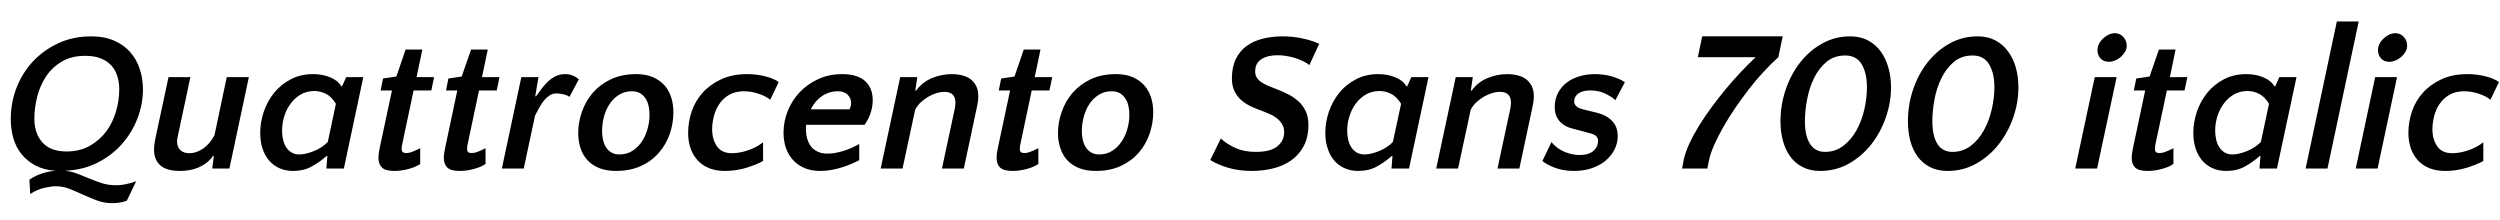 <svg xmlns="http://www.w3.org/2000/svg" xmlns:xlink="http://www.w3.org/1999/xlink" width="301.872" height="26.592"><path fill="black" d="M11.02 4.39L11.02 4.39Q12.60 4.39 13.76 4.90Q14.93 5.40 15.71 6.28Q16.49 7.15 16.87 8.32Q17.26 9.48 17.26 10.80L17.26 10.80Q17.26 12.55 16.61 14.27Q15.96 15.98 14.75 17.36Q13.54 18.74 11.80 19.63Q10.06 20.52 7.85 20.62L7.85 20.62Q8.69 20.71 9.42 21Q10.15 21.29 10.87 21.59Q11.59 21.89 12.35 22.13Q13.10 22.37 14.02 22.37L14.02 22.37Q15.10 22.37 16.44 21.89L16.44 21.89L15.31 24.24Q14.83 24.41 14.40 24.47Q13.97 24.53 13.56 24.53L13.56 24.53Q12.55 24.53 11.70 24.20Q10.85 23.88 10.03 23.51Q9.22 23.14 8.41 22.81Q7.61 22.49 6.72 22.49L6.72 22.49Q6.19 22.49 5.35 22.68Q4.51 22.87 3.65 23.42L3.65 23.42L3.55 21.70Q4.32 21.17 5.16 20.92Q6 20.66 6.70 20.62L6.70 20.62Q5.28 20.52 4.27 19.98Q3.26 19.44 2.59 18.60Q1.92 17.76 1.61 16.68Q1.30 15.60 1.30 14.38L1.30 14.38Q1.30 12.41 1.99 10.61Q2.69 8.81 3.97 7.43Q5.26 6.05 7.04 5.22Q8.83 4.39 11.02 4.39ZM4.15 14.33L4.15 14.33Q4.15 16.10 5.12 17.20Q6.10 18.29 8.04 18.29L8.04 18.29Q9.62 18.29 10.82 17.62Q12.02 16.94 12.82 15.88Q13.61 14.81 14.00 13.48Q14.40 12.14 14.40 10.80L14.40 10.80Q14.40 9.91 14.16 9.17Q13.92 8.42 13.42 7.88Q12.91 7.34 12.14 7.04Q11.38 6.74 10.30 6.74L10.30 6.74Q8.64 6.74 7.48 7.43Q6.31 8.11 5.58 9.20Q4.85 10.30 4.50 11.65Q4.15 13.01 4.15 14.33ZM20.35 9.31L22.99 9.31L21.46 16.49Q21.38 16.82 21.38 17.06L21.38 17.06Q21.38 17.76 21.78 18.13Q22.18 18.50 22.87 18.50L22.87 18.50Q23.71 18.50 24.53 17.94Q25.34 17.38 25.90 16.32L25.90 16.32L27.38 9.31L30.05 9.31L27.70 20.35L25.63 20.35L25.82 18.82L25.73 18.82Q25.34 19.37 24.86 19.72Q24.38 20.06 23.86 20.27Q23.33 20.47 22.78 20.56Q22.22 20.64 21.72 20.64L21.72 20.64Q21.05 20.64 20.48 20.51Q19.92 20.38 19.50 20.08Q19.08 19.78 18.84 19.27Q18.60 18.77 18.60 18.05L18.60 18.05Q18.60 17.52 18.74 16.82L18.74 16.82L20.35 9.31ZM41.81 9.31L43.87 9.31L41.52 20.35L39.41 20.35L39.53 18.84L39.43 18.84Q38.59 19.58 37.63 20.11Q36.67 20.64 35.38 20.64L35.38 20.64Q34.44 20.64 33.70 20.29Q32.95 19.94 32.45 19.33Q31.94 18.72 31.68 17.88Q31.42 17.04 31.42 16.06L31.42 16.06Q31.42 14.76 31.85 13.49Q32.28 12.22 33.10 11.21Q33.91 10.20 35.10 9.58Q36.29 8.95 37.80 8.95L37.80 8.95Q38.95 8.95 39.88 9.34Q40.80 9.72 41.21 10.42L41.21 10.42L41.30 10.42L41.81 9.31ZM36.14 18.65L36.14 18.65Q36.53 18.65 36.98 18.54Q37.44 18.43 37.91 18.24Q38.38 18.05 38.81 17.77Q39.24 17.50 39.58 17.14L39.58 17.14L40.56 12.53Q40.01 11.64 39.34 11.32Q38.66 10.99 37.97 10.99L37.97 10.99Q37.03 10.99 36.31 11.41Q35.59 11.83 35.09 12.52Q34.58 13.20 34.32 14.05Q34.06 14.90 34.06 15.79L34.06 15.79Q34.06 16.34 34.18 16.86Q34.30 17.38 34.55 17.77Q34.80 18.17 35.20 18.41Q35.59 18.65 36.14 18.65ZM45.86 17.81L47.33 10.92L45.96 10.92L46.25 9.48L47.86 9.24L48.98 5.98L51 5.98L50.30 9.31L52.42 9.31L52.08 10.92L49.94 10.92L48.60 17.26Q48.50 17.64 48.50 17.95L48.50 17.95Q48.50 18.26 48.64 18.37Q48.77 18.48 49.06 18.48L49.06 18.48Q49.37 18.48 49.70 18.36Q50.04 18.24 50.74 17.90L50.74 17.90L50.74 19.80Q50.18 20.18 49.31 20.41Q48.43 20.64 47.62 20.64L47.62 20.64Q46.54 20.64 46.12 20.23Q45.70 19.82 45.70 19.06L45.70 19.06Q45.70 18.79 45.74 18.47Q45.79 18.14 45.86 17.81L45.86 17.81ZM53.76 17.81L55.22 10.92L53.86 10.92L54.14 9.48L55.75 9.24L56.88 5.98L58.90 5.98L58.20 9.31L60.31 9.31L59.98 10.92L57.84 10.92L56.50 17.26Q56.40 17.64 56.40 17.95L56.40 17.95Q56.40 18.26 56.53 18.37Q56.66 18.48 56.95 18.48L56.95 18.48Q57.26 18.48 57.60 18.36Q57.94 18.24 58.63 17.90L58.63 17.90L58.63 19.80Q58.08 20.18 57.20 20.41Q56.33 20.64 55.51 20.64L55.51 20.64Q54.43 20.64 54.01 20.23Q53.59 19.82 53.59 19.06L53.59 19.06Q53.59 18.79 53.64 18.47Q53.69 18.14 53.76 17.81L53.76 17.81ZM69.89 9.58L68.76 11.71Q68.57 11.52 68.08 11.40Q67.58 11.28 67.22 11.28L67.22 11.28Q66.74 11.28 66.38 11.51Q66.02 11.74 65.71 12.11Q65.40 12.48 65.14 12.96Q64.87 13.44 64.61 13.94L64.61 13.94L63.24 20.35L60.60 20.35L62.95 9.31L65.02 9.31L64.63 11.62L64.73 11.62Q65.09 11.11 65.46 10.63Q65.83 10.15 66.24 9.78Q66.65 9.41 67.14 9.18Q67.63 8.95 68.23 8.95L68.23 8.95Q69.19 8.95 69.89 9.58L69.89 9.58ZM76.80 8.95L76.80 8.95Q78 8.95 78.85 9.32Q79.70 9.70 80.26 10.33Q80.81 10.97 81.06 11.80Q81.31 12.62 81.31 13.56L81.31 13.56Q81.31 14.90 80.87 16.18Q80.42 17.45 79.56 18.44Q78.70 19.44 77.40 20.04Q76.10 20.64 74.38 20.64L74.38 20.64Q73.18 20.64 72.31 20.28Q71.45 19.92 70.90 19.30Q70.34 18.67 70.08 17.84Q69.82 17.02 69.82 16.08L69.82 16.08Q69.82 14.76 70.27 13.48Q70.73 12.19 71.60 11.18Q72.48 10.18 73.79 9.56Q75.10 8.95 76.80 8.95ZM74.78 18.65L74.78 18.65Q75.67 18.65 76.36 18.22Q77.04 17.78 77.50 17.10Q77.95 16.42 78.19 15.56Q78.43 14.71 78.43 13.85L78.43 13.85Q78.43 13.27 78.31 12.76Q78.19 12.24 77.93 11.86Q77.66 11.47 77.27 11.24Q76.87 11.02 76.30 11.02L76.30 11.02Q75.41 11.02 74.74 11.45Q74.06 11.88 73.61 12.56Q73.15 13.25 72.92 14.11Q72.70 14.98 72.70 15.84L72.70 15.84Q72.70 16.39 72.82 16.91Q72.94 17.42 73.19 17.81Q73.44 18.19 73.84 18.42Q74.23 18.65 74.78 18.65ZM94.03 9.91L93 12.05Q92.54 11.64 91.63 11.33Q90.72 11.02 89.83 11.02L89.83 11.02Q88.78 11.02 88.04 11.45Q87.31 11.88 86.86 12.55Q86.40 13.22 86.20 14.04Q85.99 14.86 85.99 15.60L85.99 15.60Q85.99 16.82 86.57 17.66Q87.14 18.50 88.39 18.50L88.39 18.50Q89.26 18.50 90.30 18.16Q91.34 17.81 92.14 17.18L92.14 17.18L92.14 19.44Q91.37 19.87 90.12 20.26Q88.87 20.64 87.55 20.64L87.55 20.64Q86.40 20.64 85.56 20.28Q84.72 19.92 84.17 19.28Q83.62 18.65 83.35 17.81Q83.09 16.97 83.09 16.03L83.09 16.03Q83.09 14.74 83.52 13.46Q83.95 12.19 84.84 11.20Q85.73 10.20 87.07 9.58Q88.42 8.95 90.22 8.95L90.22 8.95Q91.37 8.95 92.41 9.22Q93.46 9.48 94.03 9.91L94.03 9.91ZM101.71 8.95L101.71 8.95Q103.51 8.95 104.45 9.78Q105.38 10.61 105.38 12.12L105.38 12.12Q105.38 12.58 105.29 13.03Q105.19 13.49 105.04 13.88Q104.88 14.28 104.70 14.59Q104.52 14.90 104.38 15.07L104.38 15.07L97.34 15.07Q97.32 15.22 97.32 15.36Q97.32 15.50 97.32 15.65L97.32 15.65Q97.32 16.25 97.48 16.78Q97.63 17.30 97.94 17.70Q98.26 18.10 98.75 18.32Q99.24 18.55 99.91 18.55L99.91 18.55Q100.80 18.55 101.86 18.22Q102.91 17.88 103.75 17.38L103.75 17.38L103.75 19.34Q103.39 19.54 102.88 19.76Q102.36 19.99 101.75 20.18Q101.14 20.38 100.45 20.51Q99.77 20.64 99.05 20.64L99.05 20.64Q97.92 20.64 97.09 20.27Q96.26 19.90 95.71 19.27Q95.16 18.65 94.88 17.81Q94.61 16.97 94.61 16.03L94.61 16.03Q94.61 14.69 95.11 13.42Q95.62 12.14 96.55 11.15Q97.49 10.15 98.80 9.55Q100.10 8.95 101.71 8.95ZM101.18 11.02L101.18 11.02Q100.13 11.02 99.26 11.60Q98.40 12.19 97.90 13.20L97.90 13.20L102.58 13.20Q102.65 13.03 102.71 12.85Q102.77 12.67 102.77 12.48L102.77 12.48Q102.77 11.83 102.34 11.42Q101.90 11.02 101.18 11.02ZM116.38 20.35L113.74 20.35L115.30 13.06Q115.37 12.70 115.37 12.41L115.37 12.41Q115.37 11.09 114.02 11.09L114.02 11.09Q113.62 11.09 113.12 11.23Q112.63 11.38 112.14 11.65Q111.65 11.93 111.20 12.34Q110.76 12.74 110.50 13.27L110.50 13.27L108.98 20.35L106.34 20.35L108.70 9.31L110.76 9.31L110.52 10.94L110.62 10.94Q111.34 9.94 112.51 9.44Q113.69 8.95 114.91 8.95L114.91 8.95Q115.58 8.95 116.17 9.10Q116.76 9.24 117.19 9.56Q117.62 9.89 117.88 10.40Q118.13 10.92 118.13 11.66L118.13 11.66Q118.13 12.19 117.98 12.84L117.98 12.84L116.38 20.35ZM120.50 17.81L121.97 10.92L120.60 10.92L120.89 9.48L122.50 9.24L123.62 5.98L125.64 5.98L124.94 9.31L127.06 9.31L126.72 10.92L124.58 10.92L123.24 17.26Q123.14 17.64 123.14 17.95L123.14 17.95Q123.14 18.26 123.28 18.37Q123.41 18.48 123.70 18.48L123.70 18.48Q124.01 18.48 124.34 18.36Q124.68 18.24 125.38 17.90L125.38 17.90L125.38 19.80Q124.82 20.18 123.95 20.41Q123.07 20.64 122.26 20.64L122.26 20.64Q121.18 20.64 120.76 20.23Q120.34 19.82 120.34 19.06L120.34 19.06Q120.34 18.79 120.38 18.47Q120.43 18.14 120.50 17.81L120.50 17.81ZM134.74 8.95L134.74 8.95Q135.94 8.95 136.79 9.32Q137.64 9.70 138.19 10.33Q138.74 10.97 139.00 11.80Q139.25 12.62 139.25 13.56L139.25 13.56Q139.25 14.90 138.80 16.18Q138.36 17.45 137.50 18.44Q136.63 19.44 135.34 20.04Q134.04 20.64 132.31 20.64L132.31 20.64Q131.11 20.64 130.25 20.28Q129.38 19.92 128.83 19.30Q128.28 18.67 128.02 17.84Q127.75 17.02 127.75 16.08L127.75 16.08Q127.75 14.76 128.21 13.48Q128.66 12.19 129.54 11.18Q130.42 10.18 131.72 9.56Q133.03 8.95 134.74 8.95ZM132.72 18.65L132.72 18.65Q133.61 18.65 134.29 18.22Q134.98 17.78 135.43 17.10Q135.89 16.42 136.13 15.56Q136.37 14.71 136.37 13.85L136.37 13.85Q136.37 13.27 136.25 12.76Q136.13 12.24 135.86 11.86Q135.60 11.47 135.20 11.24Q134.81 11.02 134.23 11.02L134.23 11.02Q133.34 11.02 132.67 11.45Q132 11.88 131.54 12.56Q131.09 13.25 130.86 14.11Q130.63 14.98 130.63 15.84L130.63 15.84Q130.63 16.39 130.75 16.91Q130.87 17.42 131.12 17.81Q131.38 18.19 131.77 18.42Q132.17 18.65 132.72 18.65ZM151.56 8.64L151.56 8.64Q151.56 9.05 151.75 9.36Q151.94 9.67 152.29 9.91Q152.64 10.15 153.12 10.36Q153.60 10.56 154.18 10.78L154.18 10.78Q154.87 11.04 155.56 11.39Q156.24 11.74 156.78 12.23Q157.32 12.72 157.66 13.42Q157.99 14.11 157.99 15.07L157.99 15.07Q157.99 16.61 157.40 17.68Q156.82 18.74 155.86 19.40Q154.90 20.06 153.67 20.35Q152.45 20.64 151.18 20.64L151.18 20.64Q149.59 20.64 148.30 20.26Q147 19.87 146.14 19.32L146.14 19.32L147.41 16.73Q148.18 17.42 149.20 17.88Q150.22 18.34 151.66 18.34L151.66 18.34Q153.43 18.34 154.25 17.66Q155.06 16.99 155.06 15.96L155.06 15.96Q155.06 15.38 154.79 14.95Q154.51 14.52 154.10 14.22Q153.70 13.92 153.23 13.73Q152.76 13.54 152.40 13.39L152.40 13.39Q151.78 13.18 151.14 12.89Q150.50 12.60 149.96 12.16Q149.42 11.71 149.09 11.06Q148.75 10.42 148.75 9.46L148.75 9.46Q148.75 8.09 149.23 7.12Q149.71 6.14 150.54 5.54Q151.37 4.94 152.48 4.67Q153.60 4.39 154.85 4.39L154.85 4.39Q156.17 4.39 157.36 4.66Q158.54 4.92 159.29 5.30L159.29 5.30L158.11 7.85Q157.37 7.30 156.30 6.98Q155.23 6.67 154.27 6.67L154.27 6.67Q153.05 6.67 152.30 7.15Q151.56 7.63 151.56 8.64ZM170.42 9.31L172.49 9.31L170.14 20.35L168.02 20.35L168.14 18.84L168.05 18.84Q167.21 19.58 166.25 20.11Q165.29 20.64 163.99 20.64L163.99 20.64Q163.06 20.64 162.31 20.29Q161.57 19.94 161.06 19.33Q160.56 18.72 160.30 17.88Q160.03 17.04 160.03 16.06L160.03 16.06Q160.03 14.76 160.46 13.49Q160.90 12.22 161.71 11.21Q162.53 10.20 163.72 9.58Q164.90 8.95 166.42 8.95L166.42 8.95Q167.57 8.95 168.49 9.34Q169.42 9.72 169.82 10.42L169.82 10.42L169.92 10.42L170.42 9.31ZM164.76 18.65L164.76 18.65Q165.14 18.65 165.60 18.54Q166.06 18.43 166.52 18.24Q166.99 18.05 167.42 17.77Q167.86 17.50 168.19 17.14L168.19 17.14L169.18 12.53Q168.62 11.64 167.95 11.32Q167.28 10.99 166.58 10.99L166.58 10.99Q165.65 10.99 164.93 11.41Q164.21 11.83 163.70 12.52Q163.20 13.20 162.94 14.05Q162.67 14.90 162.67 15.79L162.67 15.79Q162.67 16.34 162.79 16.86Q162.91 17.38 163.16 17.77Q163.42 18.17 163.81 18.41Q164.21 18.65 164.76 18.65ZM183.46 20.35L180.82 20.35L182.38 13.06Q182.45 12.70 182.45 12.41L182.45 12.41Q182.45 11.09 181.10 11.09L181.10 11.09Q180.70 11.09 180.20 11.23Q179.71 11.38 179.22 11.65Q178.73 11.93 178.28 12.34Q177.84 12.74 177.58 13.27L177.58 13.27L176.06 20.35L173.42 20.35L175.78 9.31L177.84 9.31L177.60 10.94L177.70 10.94Q178.42 9.94 179.59 9.44Q180.77 8.95 181.99 8.95L181.99 8.95Q182.66 8.95 183.25 9.10Q183.84 9.24 184.27 9.56Q184.70 9.89 184.96 10.40Q185.21 10.92 185.21 11.66L185.21 11.66Q185.21 12.19 185.06 12.84L185.06 12.84L183.46 20.35ZM192.02 10.92L192.02 10.92Q191.11 10.92 190.60 11.28Q190.08 11.64 190.08 12.26L190.08 12.26Q190.08 12.55 190.31 12.80Q190.54 13.06 191.21 13.22L191.21 13.22L192.82 13.61Q193.56 13.80 194.05 14.11Q194.54 14.42 194.83 14.81Q195.12 15.19 195.23 15.61Q195.34 16.03 195.34 16.42L195.34 16.42Q195.34 17.30 194.94 18.07Q194.54 18.84 193.85 19.42Q193.15 19.99 192.18 20.32Q191.21 20.64 190.06 20.64L190.06 20.64Q188.78 20.64 187.79 20.27Q186.79 19.90 186.24 19.44L186.24 19.44L187.34 17.16Q187.99 17.95 188.93 18.34Q189.86 18.72 190.73 18.72L190.73 18.72Q191.81 18.72 192.38 18.24Q192.96 17.76 192.96 16.99L192.96 16.99Q192.96 16.68 192.74 16.45Q192.53 16.22 191.95 16.08L191.95 16.08L189.79 15.50Q189.19 15.34 188.80 15.06Q188.40 14.78 188.16 14.44Q187.92 14.09 187.82 13.70Q187.73 13.32 187.73 12.96L187.73 12.96Q187.73 12.02 188.10 11.28Q188.47 10.54 189.12 10.02Q189.77 9.50 190.66 9.23Q191.54 8.95 192.58 8.95L192.58 8.95Q193.03 8.95 193.55 9.01Q194.06 9.07 194.54 9.20Q195.02 9.34 195.46 9.52Q195.89 9.70 196.20 9.94L196.20 9.94L195.05 12.10Q194.66 11.71 193.87 11.32Q193.08 10.92 192.02 10.92ZM206.16 20.35L203.11 20.35Q203.16 20.14 203.20 19.88Q203.23 19.63 203.28 19.42L203.28 19.42Q203.47 18.48 203.96 17.40Q204.46 16.32 205.15 15.19Q205.85 14.06 206.69 12.92Q207.53 11.78 208.43 10.70Q209.33 9.62 210.24 8.66Q211.15 7.70 211.99 6.91L211.99 6.91L205.01 6.91L205.54 4.39L215.26 4.39L214.73 6.91Q213.89 7.66 212.98 8.64Q212.06 9.62 211.20 10.74Q210.34 11.86 209.53 13.03Q208.73 14.21 208.08 15.35Q207.43 16.49 206.98 17.52Q206.52 18.55 206.35 19.39L206.35 19.39L206.16 20.35ZM223.39 4.39L223.39 4.39Q224.64 4.39 225.56 4.88Q226.49 5.38 227.10 6.22Q227.71 7.06 228.02 8.17Q228.34 9.29 228.34 10.54L228.34 10.54Q228.34 12.38 227.71 14.18Q227.09 15.98 225.96 17.42Q224.83 18.86 223.26 19.75Q221.69 20.64 219.79 20.64L219.79 20.64Q218.57 20.64 217.66 20.17Q216.74 19.70 216.16 18.89Q215.57 18.07 215.28 16.98Q214.99 15.89 214.99 14.66L214.99 14.66Q214.99 12.67 215.62 10.82Q216.24 8.98 217.36 7.55Q218.47 6.12 220.02 5.26Q221.57 4.39 223.39 4.39ZM220.37 18.34L220.37 18.34Q221.62 18.34 222.56 17.62Q223.51 16.90 224.15 15.77Q224.78 14.64 225.11 13.25Q225.43 11.86 225.43 10.51L225.43 10.51Q225.43 8.83 224.80 7.76Q224.16 6.70 222.82 6.70L222.82 6.70Q221.45 6.70 220.52 7.49Q219.60 8.28 219.02 9.47Q218.45 10.66 218.20 12.04Q217.94 13.42 217.94 14.62L217.94 14.62Q217.94 16.42 218.56 17.38Q219.17 18.34 220.37 18.34ZM238.78 4.39L238.78 4.39Q240.02 4.39 240.95 4.88Q241.87 5.38 242.48 6.22Q243.10 7.06 243.41 8.17Q243.72 9.29 243.72 10.54L243.72 10.54Q243.72 12.38 243.10 14.18Q242.47 15.98 241.34 17.42Q240.22 18.86 238.64 19.75Q237.07 20.64 235.18 20.64L235.18 20.64Q233.95 20.64 233.04 20.17Q232.13 19.70 231.54 18.89Q230.95 18.07 230.66 16.98Q230.38 15.89 230.38 14.66L230.38 14.66Q230.38 12.67 231.00 10.82Q231.62 8.98 232.74 7.55Q233.86 6.12 235.40 5.26Q236.95 4.39 238.78 4.39ZM235.75 18.34L235.75 18.34Q237.00 18.34 237.95 17.62Q238.90 16.90 239.53 15.77Q240.17 14.64 240.49 13.25Q240.82 11.86 240.82 10.51L240.82 10.51Q240.82 8.83 240.18 7.76Q239.54 6.70 238.20 6.70L238.20 6.70Q236.83 6.70 235.91 7.49Q234.98 8.28 234.41 9.47Q233.83 10.66 233.58 12.04Q233.33 13.42 233.33 14.62L233.33 14.62Q233.33 16.42 233.94 17.38Q234.55 18.34 235.75 18.34ZM255.58 9.31L253.22 20.35L250.58 20.35L252.94 9.31L255.58 9.31ZM253.27 6.05L253.27 6.05Q253.27 5.66 253.45 5.30Q253.63 4.94 253.93 4.66Q254.23 4.37 254.60 4.19Q254.98 4.01 255.38 4.01L255.38 4.01Q255.98 4.01 256.39 4.46Q256.80 4.92 256.80 5.52L256.80 5.52Q256.80 5.90 256.60 6.25Q256.39 6.60 256.08 6.88Q255.77 7.15 255.38 7.31Q255 7.46 254.64 7.46L254.64 7.46Q254.02 7.46 253.64 7.06Q253.27 6.65 253.27 6.05ZM257.57 17.81L259.03 10.92L257.66 10.92L257.95 9.48L259.56 9.24L260.69 5.98L262.70 5.98L262.01 9.31L264.12 9.31L263.78 10.92L261.65 10.92L260.30 17.26Q260.21 17.64 260.21 17.95L260.21 17.95Q260.21 18.26 260.34 18.37Q260.47 18.48 260.76 18.48L260.76 18.48Q261.07 18.48 261.41 18.36Q261.74 18.24 262.44 17.90L262.44 17.90L262.44 19.80Q261.89 20.18 261.01 20.41Q260.14 20.64 259.32 20.64L259.32 20.64Q258.24 20.64 257.82 20.23Q257.40 19.82 257.40 19.06L257.40 19.06Q257.40 18.79 257.45 18.47Q257.50 18.14 257.57 17.81L257.57 17.81ZM275.23 9.31L277.30 9.31L274.94 20.35L272.83 20.35L272.95 18.84L272.86 18.84Q272.02 19.58 271.06 20.11Q270.10 20.64 268.80 20.64L268.80 20.64Q267.86 20.64 267.12 20.29Q266.38 19.94 265.87 19.33Q265.37 18.72 265.10 17.88Q264.84 17.04 264.84 16.06L264.84 16.06Q264.84 14.76 265.27 13.49Q265.70 12.22 266.52 11.21Q267.34 10.20 268.52 9.58Q269.71 8.95 271.22 8.95L271.22 8.95Q272.38 8.95 273.30 9.34Q274.22 9.72 274.63 10.42L274.63 10.42L274.73 10.42L275.23 9.31ZM269.57 18.65L269.57 18.65Q269.95 18.65 270.41 18.54Q270.86 18.43 271.33 18.24Q271.80 18.05 272.23 17.77Q272.66 17.50 273 17.14L273 17.14L273.98 12.53Q273.43 11.64 272.76 11.32Q272.09 10.99 271.39 10.99L271.39 10.99Q270.46 10.99 269.74 11.41Q269.02 11.83 268.51 12.52Q268.01 13.20 267.74 14.05Q267.48 14.90 267.48 15.79L267.48 15.79Q267.48 16.34 267.60 16.86Q267.72 17.38 267.97 17.77Q268.22 18.17 268.62 18.41Q269.02 18.65 269.57 18.65ZM284.81 2.59L281.04 20.35L278.40 20.35L282.17 2.59L284.81 2.59ZM289.44 9.31L287.09 20.35L284.45 20.35L286.80 9.31L289.44 9.31ZM287.14 6.05L287.14 6.05Q287.14 5.66 287.32 5.30Q287.50 4.94 287.80 4.66Q288.10 4.37 288.47 4.19Q288.84 4.01 289.25 4.01L289.25 4.01Q289.85 4.01 290.26 4.46Q290.66 4.92 290.66 5.52L290.66 5.52Q290.66 5.90 290.46 6.25Q290.26 6.60 289.94 6.88Q289.63 7.15 289.25 7.31Q288.86 7.46 288.50 7.46L288.50 7.46Q287.88 7.46 287.51 7.06Q287.14 6.65 287.14 6.05ZM301.75 9.91L300.72 12.05Q300.26 11.64 299.35 11.33Q298.44 11.02 297.55 11.02L297.55 11.02Q296.50 11.02 295.76 11.45Q295.03 11.88 294.58 12.55Q294.12 13.22 293.92 14.04Q293.71 14.86 293.71 15.60L293.71 15.60Q293.71 16.82 294.29 17.66Q294.86 18.50 296.11 18.50L296.11 18.50Q296.98 18.50 298.02 18.16Q299.06 17.81 299.86 17.18L299.86 17.18L299.86 19.44Q299.09 19.87 297.84 20.26Q296.59 20.64 295.27 20.64L295.27 20.64Q294.12 20.64 293.28 20.28Q292.44 19.92 291.89 19.28Q291.34 18.65 291.07 17.81Q290.81 16.97 290.81 16.03L290.81 16.03Q290.81 14.74 291.24 13.46Q291.67 12.19 292.56 11.20Q293.45 10.20 294.79 9.58Q296.14 8.95 297.94 8.95L297.94 8.95Q299.09 8.95 300.13 9.22Q301.18 9.48 301.75 9.91L301.75 9.91Z"/></svg>